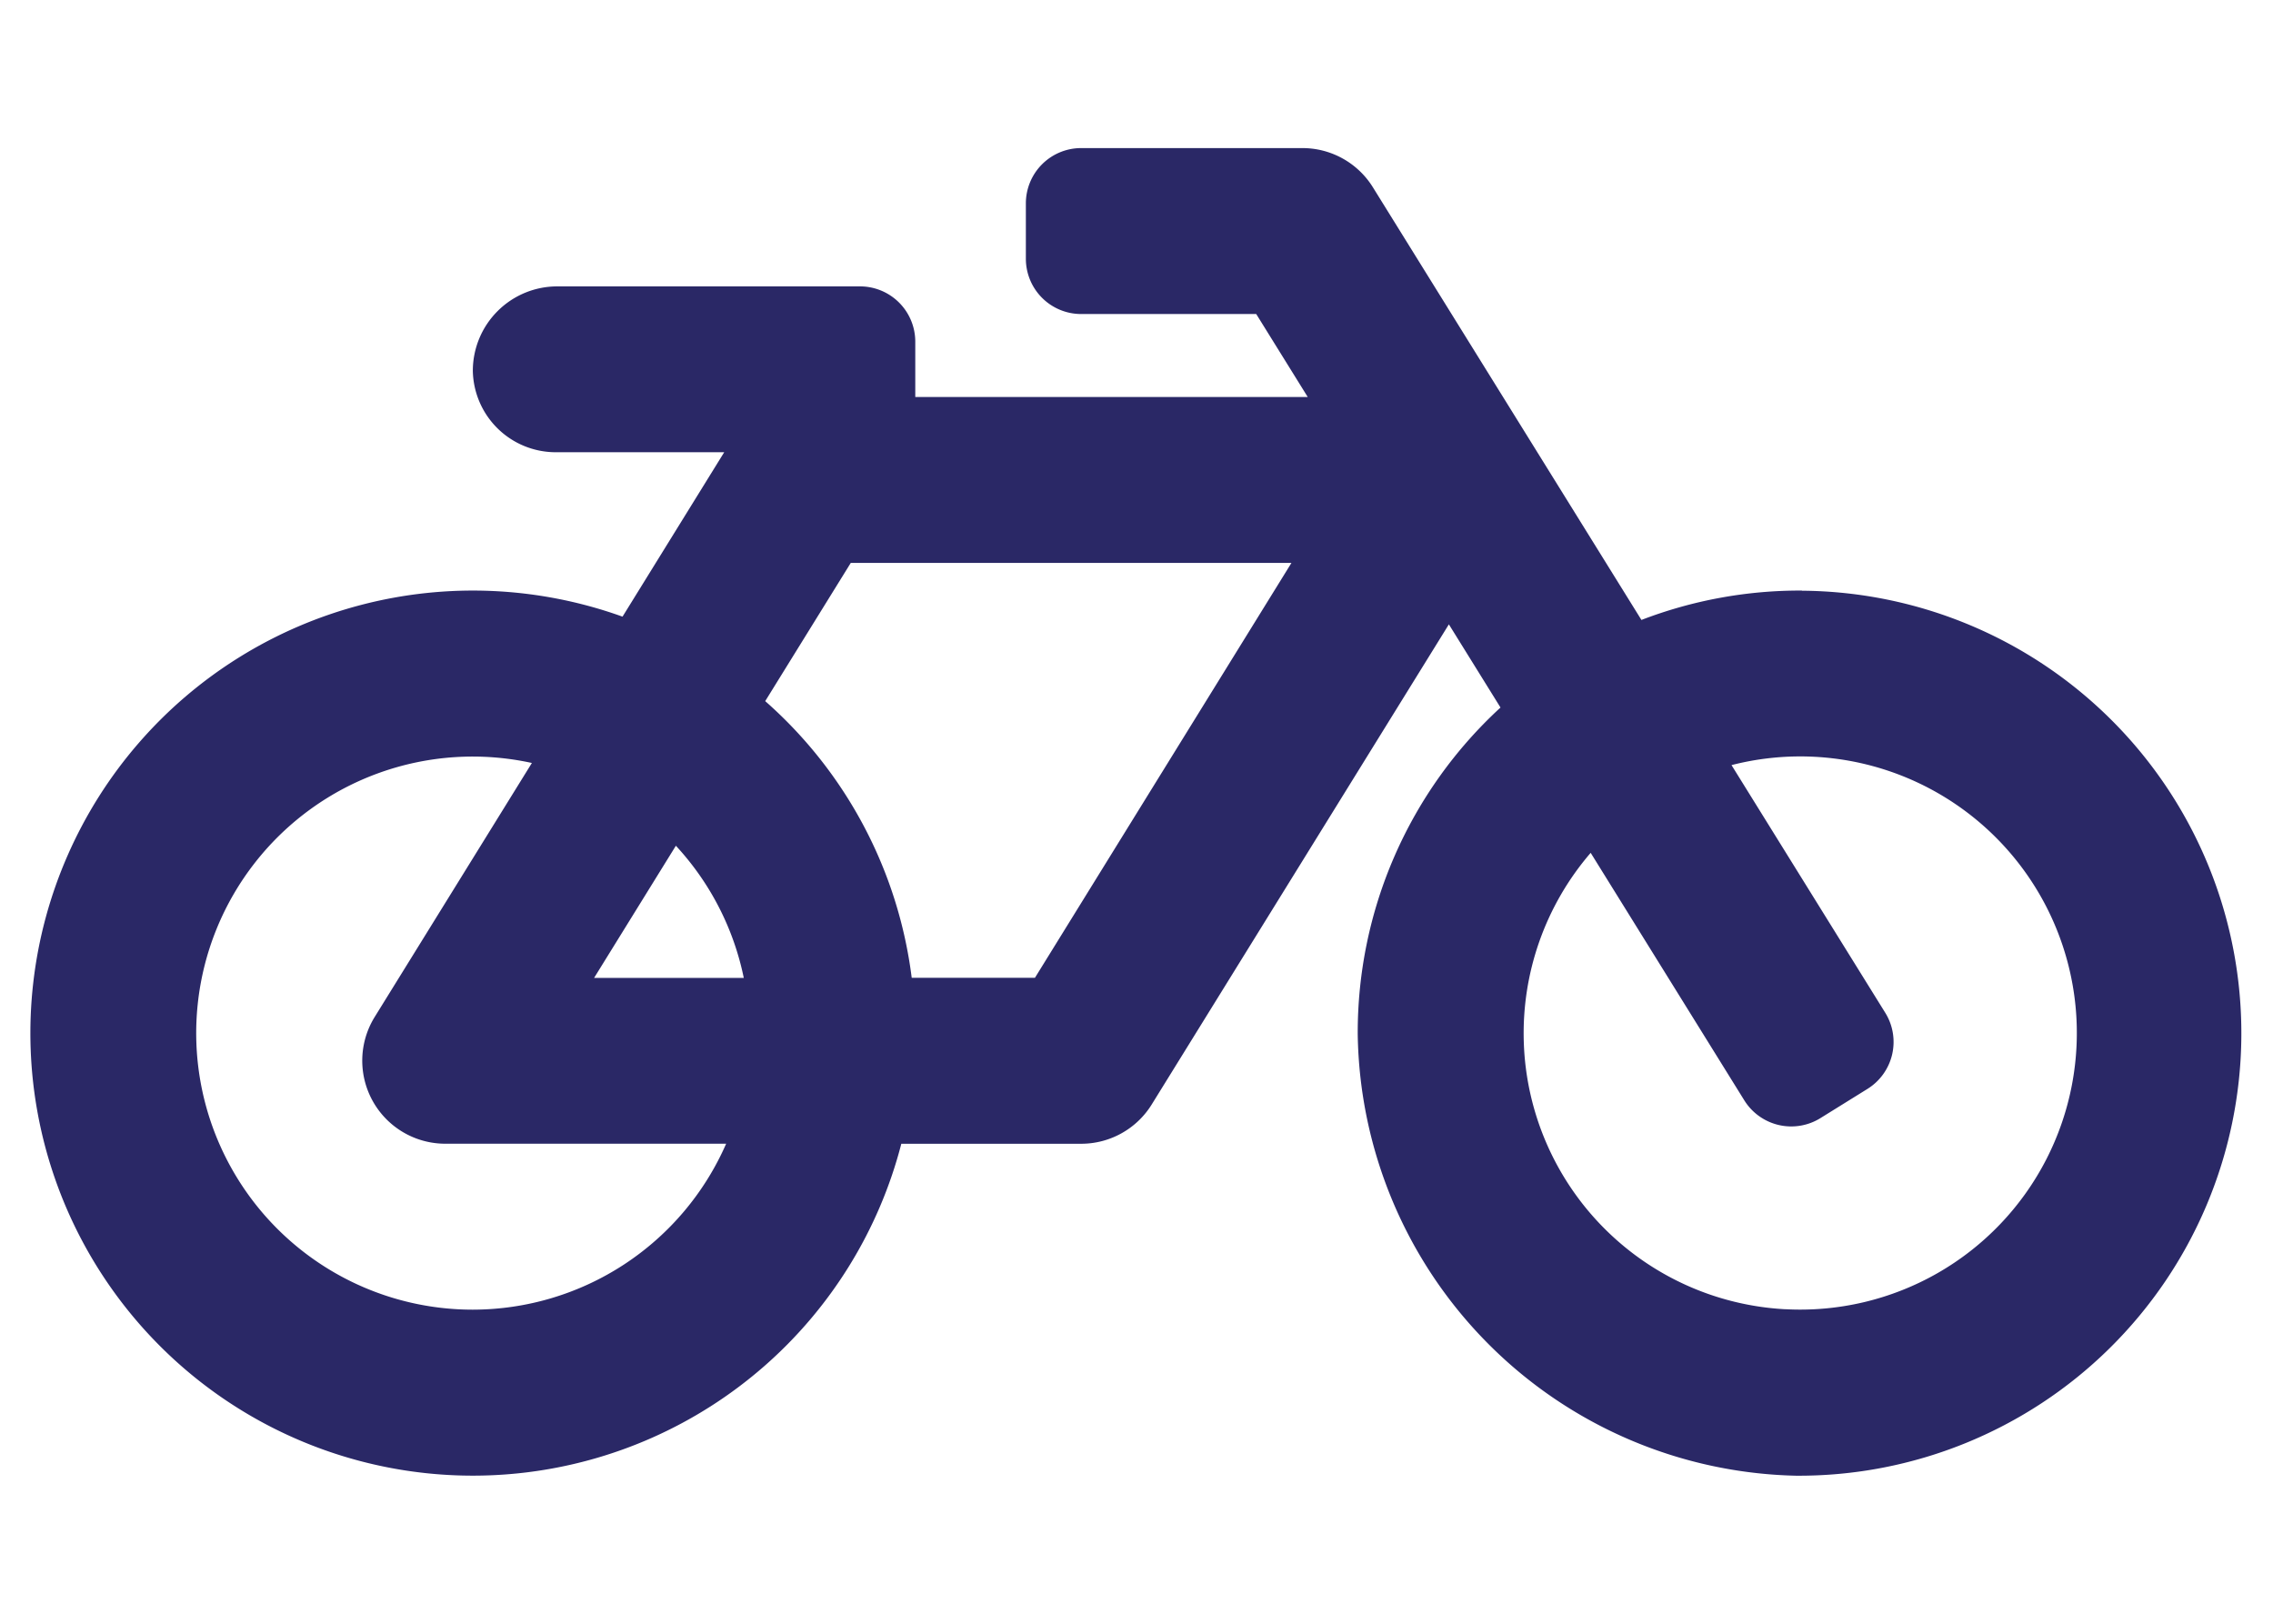 <svg xmlns="http://www.w3.org/2000/svg" xmlns:xlink="http://www.w3.org/1999/xlink" width="49" height="35" viewBox="0 0 49 35">
  <defs>
    <clipPath id="clip-จักยาาน">
      <rect width="49" height="35"/>
    </clipPath>
  </defs>
  <g id="จักยาาน" clip-path="url(#clip-จักยาาน)">
    <path id="Icon_awesome-bicycle" data-name="Icon awesome-bicycle" d="M38.191,14.038a9.516,9.516,0,0,0-3.46.633L28.942,5.345a1.788,1.788,0,0,0-1.52-.845H22.653a1.192,1.192,0,0,0-1.192,1.192V6.885a1.192,1.192,0,0,0,1.192,1.192h3.774l1.11,1.788H19.077V8.673a1.192,1.192,0,0,0-1.192-1.192H11.367A1.821,1.821,0,0,0,9.539,9.3a1.788,1.788,0,0,0,1.788,1.756h3.631L12.766,14.6a9.539,9.539,0,1,0,6.01,11.362h3.877a1.788,1.788,0,0,0,1.521-.847L30.58,14.766l1.113,1.793A9.513,9.513,0,0,0,28.615,23.6a9.662,9.662,0,0,0,9.444,9.517,9.538,9.538,0,1,0,.133-19.076Zm-24.275,5.5a5.95,5.95,0,0,1,1.464,2.849H12.153l1.763-2.849Zm-4.378,10a5.961,5.961,0,1,1,1.274-11.784L7.422,23.231a1.79,1.79,0,0,0,1.521,2.73H15A5.969,5.969,0,0,1,9.538,29.538Zm12.119-7.154H19a9.519,9.519,0,0,0-3.158-5.963l1.844-2.979h9.5Zm16.175,7.145a5.957,5.957,0,0,1-4.195-9.838l3.311,5.334a1.192,1.192,0,0,0,1.642.384l1.013-.629a1.192,1.192,0,0,0,.384-1.642L36.673,17.8a5.962,5.962,0,1,1,1.158,11.728Z" transform="translate(0.654 -1.308)" fill="#2a2866"/>
  </g>
</svg>
